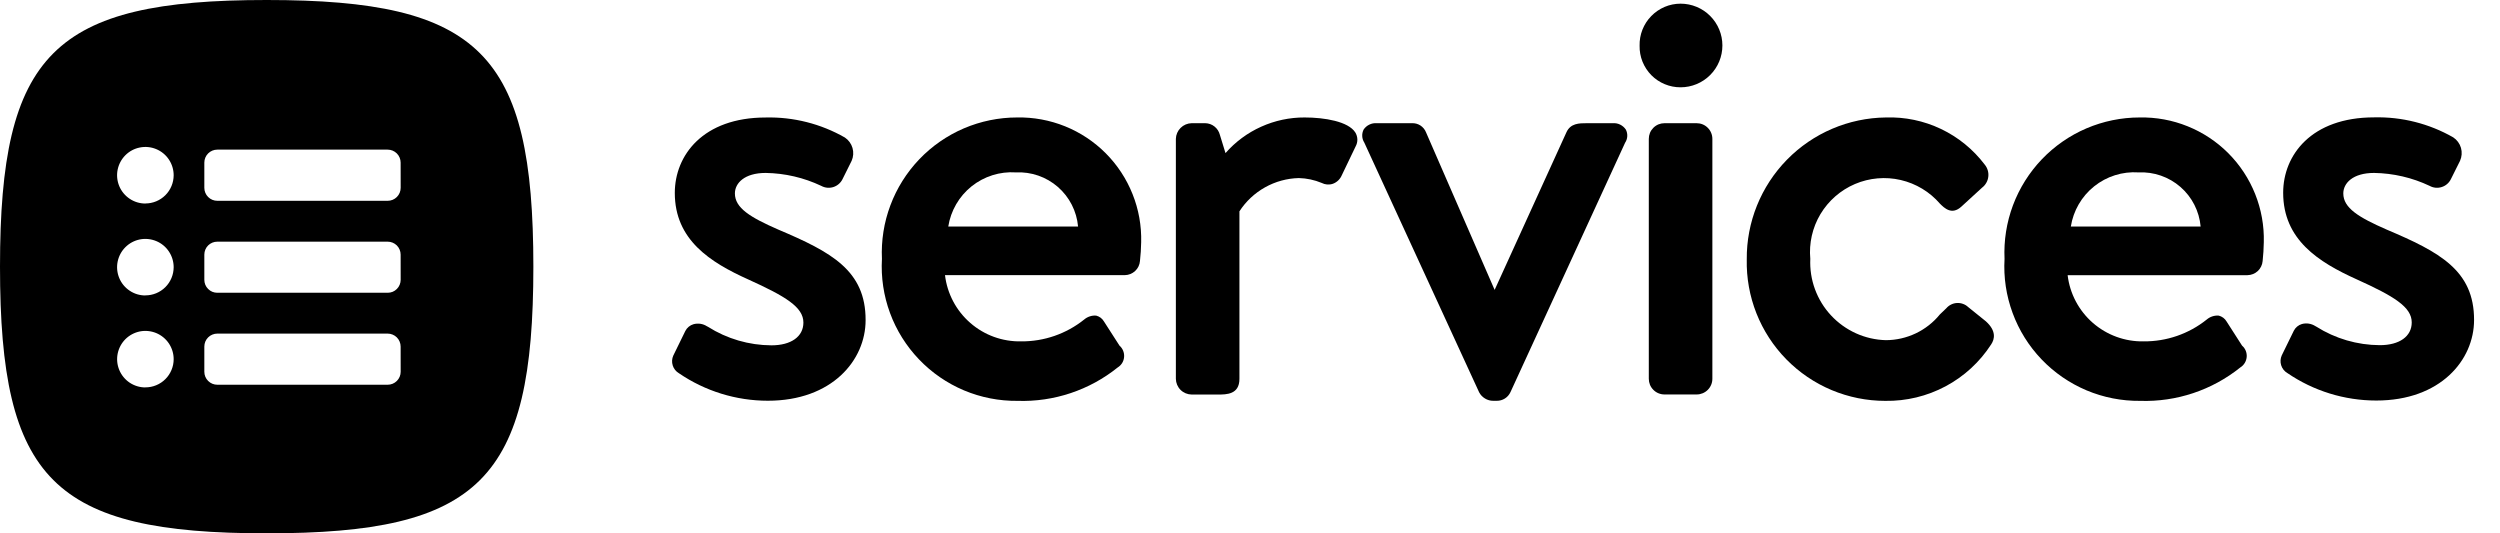 <svg width="75" height="16" viewBox="0 0 75 16" fill="none" xmlns="http://www.w3.org/2000/svg">
<path d="M23.352 6.889C22.506 6.52 22.047 6.239 22.047 5.803C22.047 5.496 22.333 5.188 22.97 5.188C23.547 5.197 24.116 5.329 24.637 5.576C24.692 5.606 24.752 5.625 24.814 5.631C24.875 5.637 24.938 5.631 24.997 5.613C25.057 5.594 25.112 5.564 25.159 5.524C25.207 5.483 25.246 5.434 25.274 5.378L25.549 4.825C25.603 4.703 25.612 4.566 25.575 4.439C25.538 4.311 25.457 4.2 25.347 4.126C24.625 3.713 23.803 3.505 22.971 3.525C21.088 3.525 20.244 4.661 20.244 5.787C20.244 7.196 21.305 7.869 22.451 8.385C23.57 8.892 24.102 9.214 24.102 9.677C24.102 10.098 23.733 10.36 23.144 10.36C22.469 10.357 21.808 10.164 21.238 9.803L21.208 9.788C21.149 9.75 21.083 9.725 21.014 9.714C20.944 9.704 20.873 9.708 20.806 9.726C20.753 9.741 20.704 9.767 20.662 9.802C20.619 9.837 20.585 9.88 20.56 9.929L20.199 10.667C20.157 10.76 20.151 10.866 20.182 10.964C20.212 11.061 20.278 11.144 20.366 11.196C21.153 11.734 22.083 12.022 23.036 12.022C24.961 12.022 25.968 10.806 25.968 9.606C25.973 8.112 24.935 7.56 23.352 6.889Z" fill="black"/>
<path d="M30.511 3.524C29.963 3.524 29.42 3.636 28.916 3.851C28.412 4.067 27.956 4.383 27.578 4.779C27.199 5.176 26.904 5.645 26.712 6.159C26.519 6.672 26.433 7.22 26.458 7.767C26.427 8.319 26.509 8.871 26.7 9.389C26.891 9.908 27.187 10.381 27.569 10.78C27.95 11.18 28.41 11.496 28.919 11.711C29.428 11.925 29.976 12.032 30.528 12.026C31.618 12.061 32.684 11.705 33.533 11.022C33.587 10.989 33.632 10.943 33.666 10.888C33.699 10.834 33.718 10.772 33.723 10.709C33.728 10.645 33.718 10.581 33.694 10.522C33.67 10.463 33.633 10.411 33.585 10.369L33.119 9.644C33.094 9.601 33.06 9.562 33.02 9.532C32.979 9.502 32.933 9.48 32.884 9.468C32.819 9.463 32.754 9.471 32.692 9.492C32.631 9.512 32.574 9.544 32.525 9.586C31.988 10.016 31.319 10.247 30.632 10.241C30.073 10.252 29.529 10.055 29.108 9.687C28.686 9.32 28.416 8.809 28.35 8.254H33.746C33.861 8.252 33.971 8.208 34.055 8.129C34.139 8.051 34.19 7.944 34.199 7.83C34.217 7.687 34.235 7.408 34.235 7.266C34.248 6.773 34.16 6.282 33.977 5.824C33.795 5.366 33.521 4.949 33.173 4.599C32.825 4.25 32.41 3.974 31.952 3.789C31.495 3.605 31.005 3.514 30.511 3.524ZM30.477 5.172C30.937 5.149 31.389 5.306 31.736 5.608C32.084 5.911 32.301 6.337 32.342 6.796H28.448C28.523 6.321 28.772 5.891 29.147 5.59C29.523 5.29 29.997 5.14 30.477 5.172V5.172Z" fill="black"/>
<path d="M39.139 3.524C38.69 3.522 38.246 3.616 37.836 3.801C37.426 3.985 37.061 4.255 36.765 4.593L36.596 4.044C36.571 3.946 36.515 3.859 36.436 3.796C36.358 3.733 36.26 3.698 36.16 3.696H35.748C35.624 3.699 35.506 3.749 35.418 3.837C35.33 3.924 35.279 4.042 35.276 4.166V11.365C35.278 11.489 35.328 11.608 35.416 11.696C35.504 11.784 35.623 11.834 35.748 11.836H36.54C36.795 11.836 37.183 11.836 37.183 11.365V6.34C37.376 6.041 37.64 5.794 37.951 5.62C38.261 5.446 38.61 5.35 38.966 5.342C39.201 5.348 39.432 5.397 39.648 5.487C39.7 5.514 39.757 5.53 39.815 5.535C39.873 5.539 39.932 5.532 39.987 5.513C40.047 5.491 40.102 5.456 40.148 5.412C40.194 5.367 40.23 5.314 40.255 5.255L40.668 4.394C40.704 4.33 40.722 4.257 40.721 4.183C40.719 4.11 40.698 4.038 40.66 3.975C40.451 3.643 39.737 3.524 39.139 3.524Z" fill="black"/>
<path d="M48.381 3.696H47.606C47.376 3.696 47.114 3.696 46.991 3.973L44.839 8.697L42.781 3.971C42.748 3.886 42.688 3.814 42.612 3.764C42.535 3.715 42.445 3.691 42.354 3.696H41.304C41.227 3.69 41.15 3.704 41.081 3.738C41.011 3.771 40.952 3.823 40.909 3.886C40.878 3.948 40.863 4.016 40.867 4.085C40.87 4.153 40.892 4.22 40.929 4.278L44.373 11.767C44.413 11.845 44.475 11.91 44.55 11.955C44.625 12.001 44.711 12.025 44.799 12.024H44.903C44.989 12.025 45.074 12.001 45.147 11.955C45.22 11.909 45.278 11.842 45.314 11.764L48.753 4.282C48.792 4.224 48.814 4.157 48.818 4.087C48.822 4.018 48.807 3.949 48.775 3.887C48.732 3.823 48.673 3.772 48.604 3.738C48.534 3.704 48.457 3.69 48.381 3.696Z" fill="black"/>
<path d="M49.935 3.696H50.9C51.025 3.696 51.145 3.745 51.233 3.834C51.322 3.922 51.371 4.042 51.371 4.167V11.363C51.371 11.488 51.322 11.607 51.233 11.696C51.145 11.784 51.025 11.834 50.9 11.834H49.935C49.873 11.834 49.812 11.822 49.754 11.798C49.697 11.775 49.645 11.74 49.602 11.696C49.558 11.652 49.523 11.601 49.499 11.543C49.476 11.486 49.464 11.425 49.464 11.363V4.167C49.464 4.105 49.476 4.044 49.499 3.986C49.523 3.929 49.558 3.877 49.601 3.834C49.645 3.79 49.697 3.755 49.754 3.731C49.812 3.708 49.873 3.696 49.935 3.696Z" fill="black"/>
<path d="M50.417 0.11C50.253 0.11 50.091 0.143 49.939 0.207C49.788 0.272 49.651 0.365 49.537 0.483C49.422 0.6 49.332 0.74 49.272 0.893C49.212 1.046 49.184 1.209 49.188 1.373C49.185 1.536 49.214 1.698 49.275 1.85C49.336 2.001 49.426 2.139 49.54 2.255C49.655 2.371 49.791 2.463 49.942 2.525C50.093 2.588 50.254 2.62 50.417 2.619C50.75 2.619 51.069 2.487 51.304 2.252C51.54 2.016 51.672 1.697 51.672 1.364C51.672 1.032 51.54 0.713 51.304 0.477C51.069 0.242 50.75 0.11 50.417 0.11Z" fill="black"/>
<path d="M59.043 9.21C58.998 9.168 58.946 9.136 58.888 9.116C58.83 9.095 58.769 9.086 58.708 9.09C58.647 9.093 58.587 9.109 58.533 9.136C58.478 9.163 58.429 9.201 58.389 9.248C58.328 9.309 58.261 9.371 58.197 9.432C58.001 9.673 57.754 9.867 57.473 10.001C57.193 10.134 56.887 10.204 56.576 10.205C56.266 10.197 55.961 10.127 55.678 9.999C55.396 9.871 55.142 9.689 54.931 9.462C54.719 9.235 54.556 8.968 54.449 8.676C54.342 8.385 54.295 8.076 54.309 7.766C54.266 7.298 54.372 6.828 54.613 6.424C54.855 6.021 55.218 5.704 55.65 5.52C56.083 5.336 56.563 5.294 57.021 5.4C57.479 5.506 57.892 5.755 58.199 6.111C58.331 6.242 58.554 6.463 58.842 6.198L59.462 5.63C59.514 5.591 59.557 5.541 59.589 5.484C59.622 5.428 59.642 5.365 59.649 5.3C59.657 5.235 59.651 5.169 59.632 5.107C59.613 5.044 59.582 4.986 59.54 4.936C59.195 4.481 58.746 4.115 58.23 3.869C57.714 3.623 57.147 3.505 56.576 3.524C55.459 3.537 54.391 3.992 53.609 4.791C52.827 5.589 52.393 6.665 52.403 7.783C52.391 8.336 52.49 8.886 52.693 9.4C52.897 9.915 53.201 10.383 53.588 10.778C53.976 11.174 54.438 11.488 54.948 11.702C55.458 11.916 56.006 12.026 56.559 12.026C57.189 12.036 57.81 11.886 58.366 11.59C58.922 11.294 59.393 10.861 59.735 10.332C59.839 10.176 59.897 9.93 59.578 9.641L59.043 9.21Z" fill="black"/>
<path d="M64.189 3.524C63.64 3.524 63.098 3.636 62.593 3.851C62.089 4.067 61.634 4.383 61.255 4.779C60.876 5.176 60.582 5.645 60.389 6.159C60.197 6.672 60.111 7.22 60.136 7.767C60.104 8.319 60.187 8.871 60.378 9.389C60.569 9.908 60.864 10.381 61.246 10.78C61.628 11.18 62.088 11.496 62.597 11.711C63.106 11.925 63.654 12.032 64.206 12.026C65.295 12.061 66.361 11.705 67.211 11.022C67.265 10.989 67.31 10.942 67.343 10.888C67.376 10.833 67.395 10.772 67.401 10.709C67.406 10.645 67.396 10.581 67.372 10.522C67.348 10.463 67.31 10.411 67.262 10.369L66.797 9.644C66.772 9.6 66.737 9.562 66.697 9.532C66.656 9.502 66.61 9.48 66.561 9.468C66.496 9.463 66.431 9.471 66.369 9.492C66.308 9.512 66.251 9.544 66.202 9.586C65.665 10.016 64.997 10.247 64.309 10.241C63.751 10.252 63.208 10.054 62.786 9.687C62.365 9.32 62.095 8.81 62.029 8.255H67.425C67.54 8.253 67.65 8.209 67.734 8.131C67.818 8.052 67.869 7.945 67.879 7.831C67.896 7.688 67.914 7.41 67.914 7.267C67.927 6.774 67.839 6.283 67.656 5.824C67.474 5.366 67.2 4.949 66.852 4.599C66.504 4.249 66.088 3.974 65.63 3.789C65.173 3.604 64.682 3.514 64.189 3.524ZM64.154 5.172C64.615 5.15 65.066 5.306 65.414 5.609C65.761 5.911 65.978 6.337 66.019 6.796H62.125C62.2 6.321 62.449 5.891 62.825 5.59C63.2 5.29 63.674 5.14 64.154 5.172V5.172Z" fill="black"/>
<path d="M71.603 6.889C70.757 6.52 70.299 6.239 70.299 5.803C70.299 5.496 70.584 5.188 71.222 5.188C71.799 5.197 72.367 5.329 72.889 5.576C72.943 5.606 73.003 5.625 73.065 5.631C73.127 5.637 73.189 5.631 73.249 5.612C73.308 5.594 73.363 5.564 73.411 5.523C73.458 5.483 73.497 5.434 73.525 5.378L73.801 4.825C73.856 4.702 73.866 4.564 73.829 4.435C73.791 4.306 73.709 4.195 73.597 4.121C72.875 3.708 72.053 3.5 71.222 3.521C69.338 3.521 68.495 4.656 68.495 5.782C68.495 7.191 69.555 7.864 70.702 8.381C71.82 8.887 72.352 9.21 72.352 9.672C72.352 10.093 71.983 10.355 71.394 10.355C70.719 10.352 70.058 10.159 69.488 9.798L69.46 9.783C69.4 9.745 69.334 9.72 69.264 9.709C69.195 9.698 69.124 9.702 69.056 9.721C69.004 9.736 68.956 9.762 68.914 9.797C68.872 9.832 68.838 9.875 68.814 9.923L68.453 10.661C68.411 10.755 68.404 10.86 68.435 10.958C68.466 11.056 68.531 11.139 68.62 11.191C69.406 11.729 70.336 12.016 71.289 12.016C73.215 12.016 74.222 10.801 74.222 9.6C74.225 8.112 73.187 7.56 71.603 6.889Z" fill="black"/>
<path d="M8 0C1.599 0 0 1.601 0 8C0 14.4 1.599 16 8 16C14.401 16 16.001 14.402 16.001 8C16.001 1.599 14.4 0 8 0ZM4.361 11.623C4.194 11.623 4.03 11.573 3.89 11.48C3.751 11.387 3.642 11.254 3.578 11.099C3.514 10.944 3.497 10.774 3.53 10.609C3.563 10.445 3.644 10.294 3.762 10.175C3.881 10.057 4.032 9.976 4.197 9.943C4.361 9.911 4.532 9.928 4.687 9.992C4.841 10.056 4.974 10.165 5.067 10.304C5.16 10.444 5.21 10.607 5.21 10.775C5.21 10.886 5.188 10.997 5.145 11.099C5.102 11.202 5.04 11.296 4.961 11.374C4.882 11.453 4.789 11.515 4.686 11.557C4.583 11.6 4.473 11.621 4.361 11.621V11.623ZM4.361 8.864C4.193 8.864 4.029 8.815 3.89 8.721C3.75 8.628 3.641 8.496 3.577 8.34C3.513 8.185 3.496 8.015 3.529 7.85C3.562 7.685 3.643 7.534 3.761 7.416C3.88 7.297 4.031 7.216 4.196 7.183C4.361 7.151 4.531 7.168 4.686 7.232C4.842 7.296 4.974 7.405 5.067 7.545C5.16 7.684 5.21 7.849 5.21 8.016C5.209 8.241 5.12 8.456 4.96 8.615C4.801 8.773 4.586 8.862 4.361 8.861V8.864ZM4.361 6.106C4.193 6.106 4.029 6.056 3.89 5.963C3.75 5.869 3.641 5.737 3.577 5.582C3.513 5.427 3.496 5.256 3.529 5.091C3.562 4.927 3.643 4.776 3.761 4.657C3.88 4.538 4.031 4.457 4.196 4.425C4.361 4.392 4.531 4.409 4.686 4.473C4.842 4.538 4.974 4.646 5.067 4.786C5.16 4.926 5.21 5.09 5.21 5.258C5.209 5.482 5.12 5.698 4.961 5.856C4.802 6.015 4.586 6.104 4.361 6.104V6.106ZM12.02 11.153C12.02 11.257 11.979 11.355 11.906 11.428C11.833 11.501 11.734 11.542 11.631 11.542H6.519C6.415 11.542 6.317 11.501 6.244 11.428C6.171 11.355 6.13 11.257 6.13 11.153V10.397C6.13 10.346 6.14 10.295 6.159 10.248C6.179 10.201 6.208 10.158 6.244 10.122C6.28 10.086 6.323 10.057 6.37 10.038C6.417 10.018 6.468 10.008 6.519 10.008H11.63C11.681 10.008 11.732 10.018 11.779 10.038C11.826 10.057 11.869 10.086 11.905 10.122C11.941 10.158 11.97 10.201 11.989 10.248C12.009 10.295 12.019 10.346 12.019 10.397L12.02 11.153ZM12.02 8.395C12.02 8.446 12.01 8.496 11.99 8.543C11.971 8.591 11.942 8.633 11.906 8.669C11.87 8.706 11.827 8.734 11.78 8.754C11.733 8.773 11.682 8.783 11.631 8.783H6.519C6.468 8.783 6.417 8.773 6.37 8.754C6.323 8.734 6.28 8.706 6.244 8.669C6.208 8.633 6.179 8.591 6.159 8.543C6.14 8.496 6.13 8.446 6.13 8.395V7.638C6.13 7.535 6.171 7.436 6.244 7.363C6.317 7.291 6.415 7.25 6.519 7.25H11.63C11.733 7.25 11.832 7.291 11.905 7.363C11.978 7.436 12.019 7.535 12.019 7.638L12.02 8.395ZM12.02 5.635C12.02 5.738 11.979 5.837 11.906 5.91C11.833 5.983 11.734 6.024 11.631 6.024H6.519C6.415 6.024 6.317 5.983 6.244 5.91C6.171 5.837 6.13 5.738 6.13 5.635V4.878C6.13 4.775 6.171 4.676 6.244 4.603C6.317 4.53 6.415 4.489 6.519 4.489H11.63C11.733 4.489 11.832 4.53 11.905 4.603C11.978 4.676 12.019 4.775 12.019 4.878L12.02 5.635Z" fill="black"/>
</svg>

